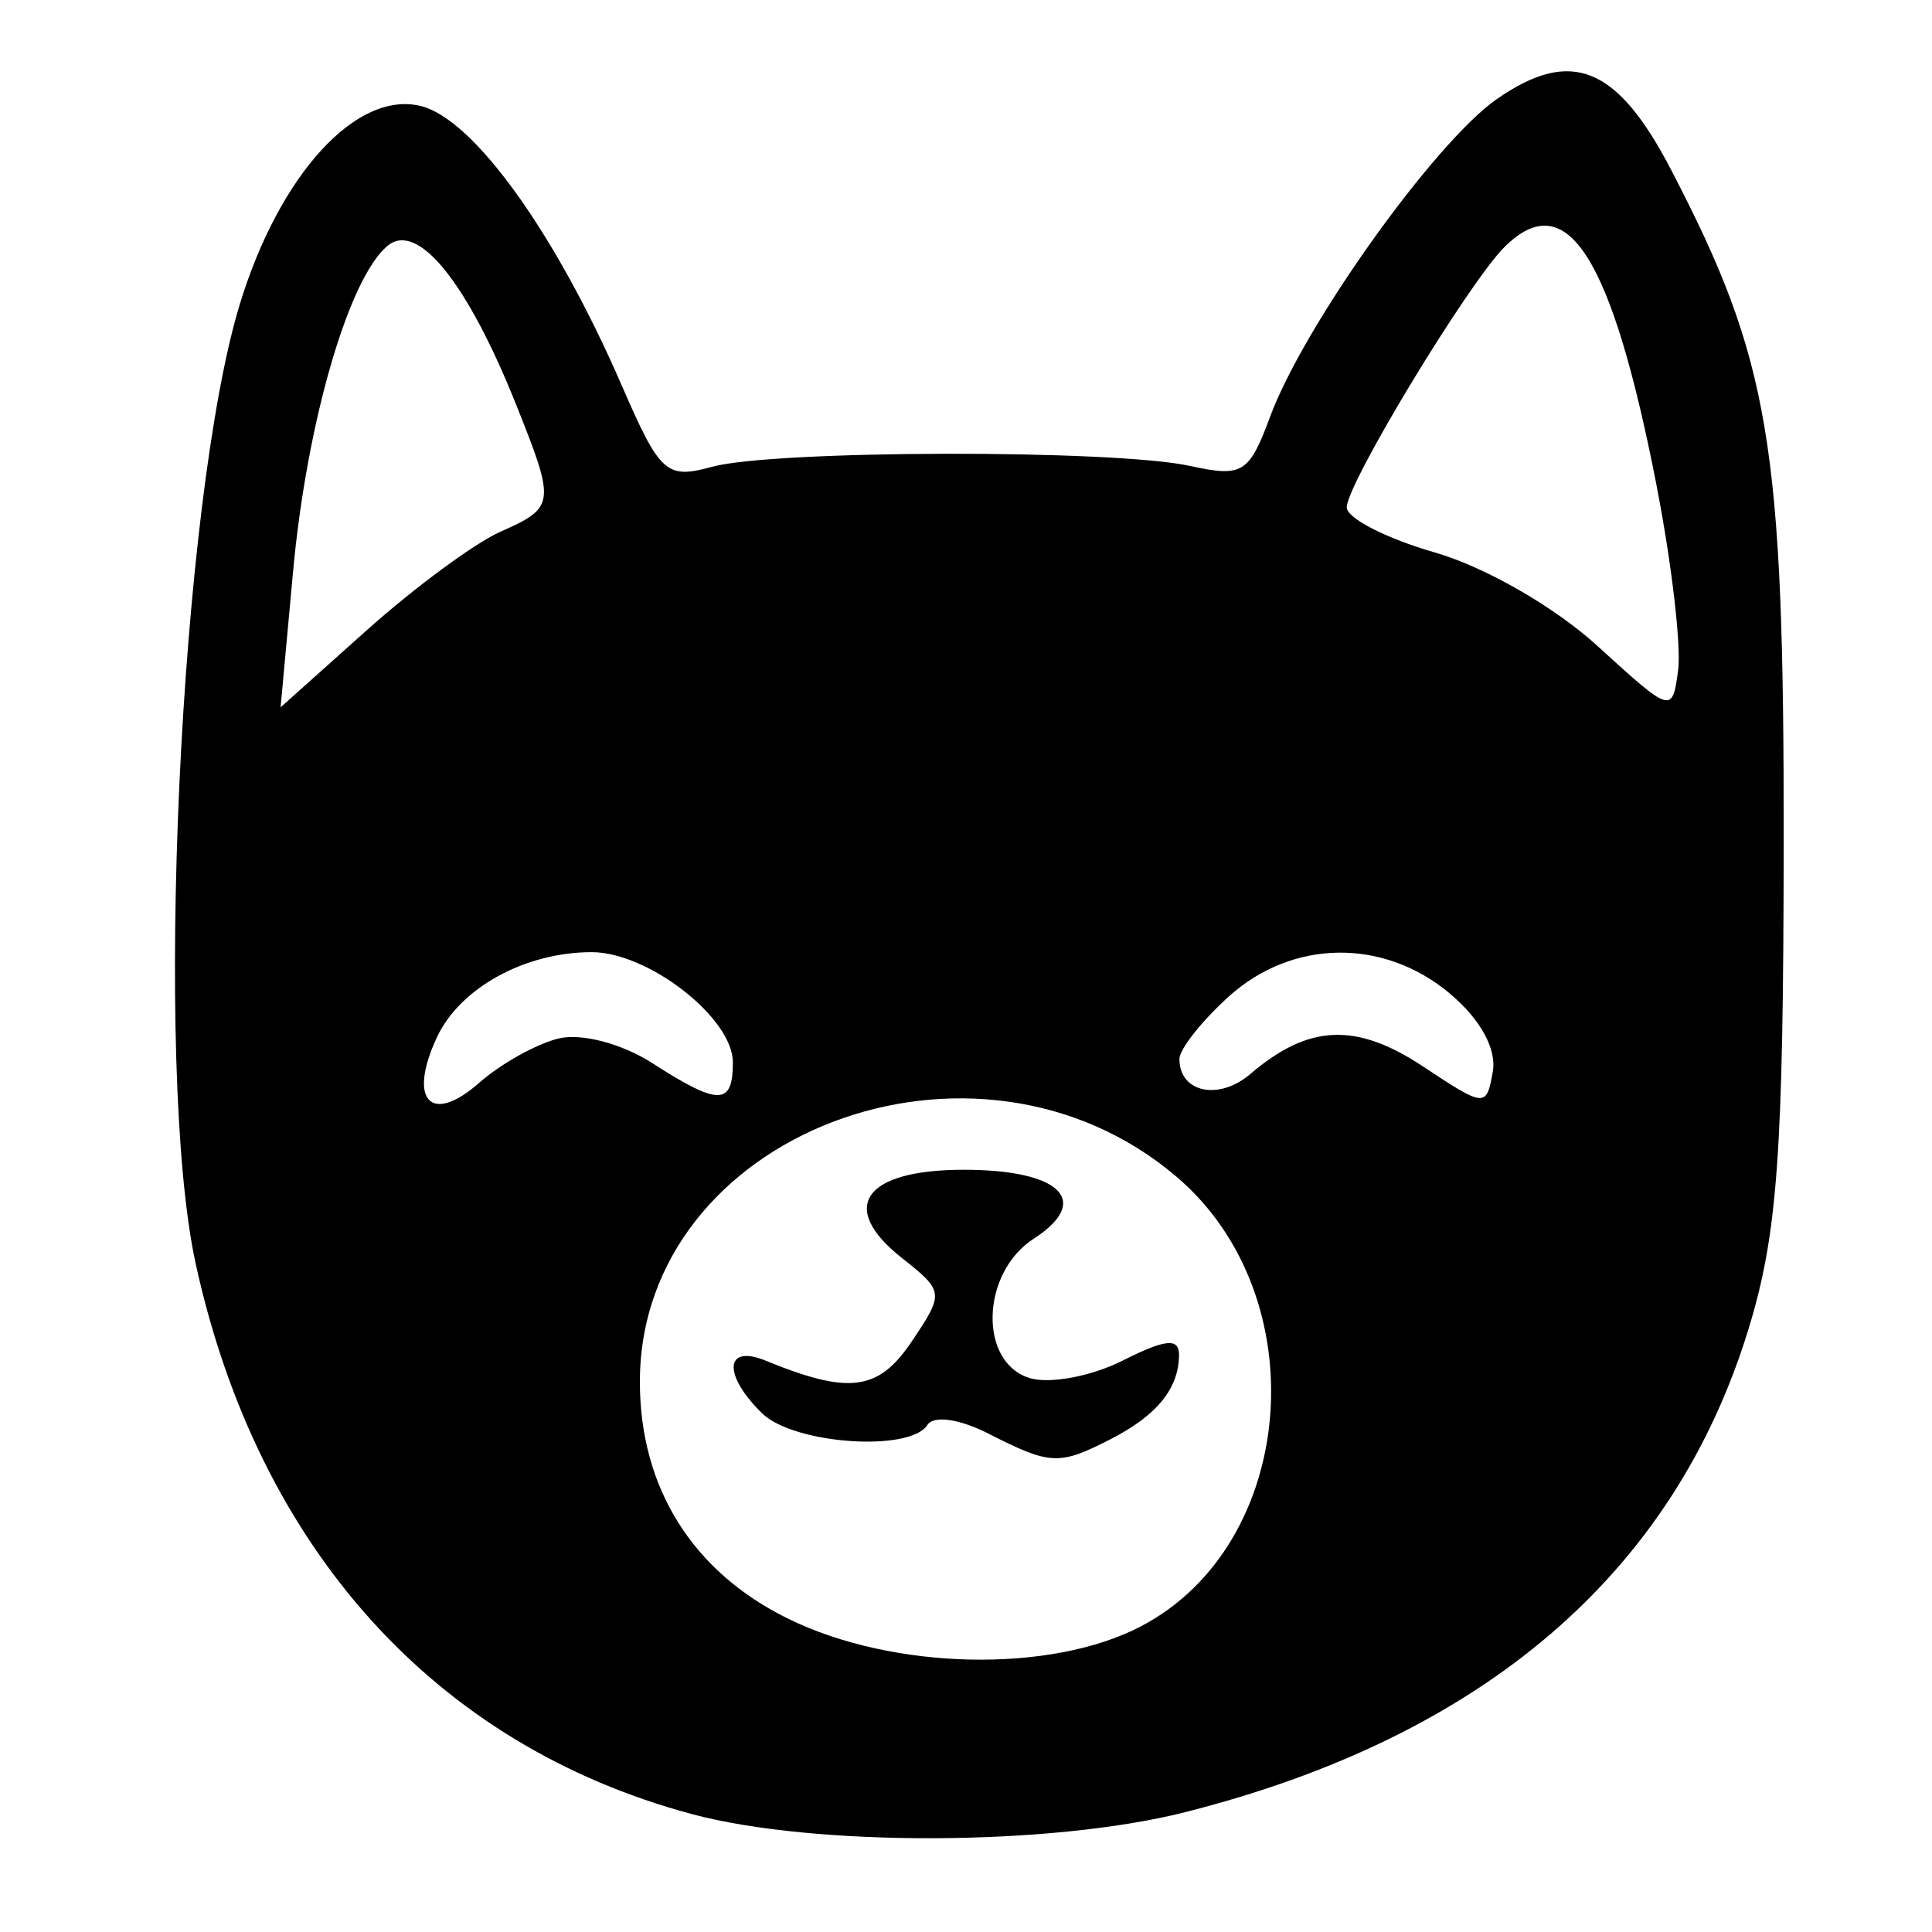 <?xml version="1.0" encoding="UTF-8" standalone="no"?>
<svg
   xmlns:dc="http://purl.org/dc/elements/1.1/"
   xmlns:cc="http://creativecommons.org/ns#"
   xmlns:rdf="http://www.w3.org/1999/02/22-rdf-syntax-ns#"
   xmlns:svg="http://www.w3.org/2000/svg"
   xmlns="http://www.w3.org/2000/svg"
   xmlns:sodipodi="http://sodipodi.sourceforge.net/DTD/sodipodi-0.dtd"
   xmlns:inkscape="http://www.inkscape.org/namespaces/inkscape"
   viewBox="0 0 30 30"
   id="svg2"
   version="1.1"
   inkscape:version="0.91 r13725"
   sodipodi:docname="category_travel.svg">
  <defs
     id="defs12" />
  <sodipodi:namedview
     pagecolor="#ffffff"
     bordercolor="#666666"
     borderopacity="1"
     objecttolerance="10"
     gridtolerance="10"
     guidetolerance="10"
     inkscape:pageopacity="0"
     inkscape:pageshadow="2"
     inkscape:window-width="1920"
     inkscape:window-height="1137"
     id="namedview10"
     showgrid="false"
     showguides="true"
     inkscape:guide-bbox="true"
     inkscape:zoom="1.5286785"
     inkscape:cx="-4.0443417"
     inkscape:cy="10.756602"
     inkscape:window-x="-8"
     inkscape:window-y="-8"
     inkscape:window-maximized="1"
     inkscape:current-layer="svg2">
    <sodipodi:guide
       position="18.936,16.855"
       orientation="0,1"
       id="guide8083" />
  </sodipodi:namedview>
  <path
     style="fill:#000000"
     d="M 10.737,28.167 C 6.76,27.099 4.007,24.045 3.04,19.629 2.381,16.617 2.79,7.759 3.729,4.706 4.346,2.702 5.537,1.402 6.533,1.646 c 0.821,0.201 2.089,1.963 3.12,4.336 0.595,1.371 0.694,1.461 1.401,1.267 0.959,-0.263 6.243,-0.273 7.425,-0.014 0.816,0.178 0.916,0.117 1.243,-0.764 0.527,-1.422 2.557,-4.264 3.524,-4.935 1.153,-0.8 1.866,-0.509 2.704,1.103 1.536,2.955 1.753,4.253 1.747,10.457 -0.004,4.808 -0.095,6.067 -0.545,7.537 -1.162,3.801 -4.119,6.336 -8.756,7.508 -2.082,0.526 -5.75,0.539 -7.657,0.027 z m 6.98,-2.914 c 2.426,-1.268 2.735,-5.112 0.561,-6.973 -3.123,-2.672 -8.343,-0.683 -8.342,3.179 5.777e-4,1.642 0.816,2.946 2.3,3.675 1.629,0.801 4.076,0.854 5.482,0.119 z m -2.36,-2.988 c -0.458,-0.233 -0.859,-0.291 -0.956,-0.139 -0.27,0.426 -2.075,0.3 -2.567,-0.18 -0.612,-0.597 -0.582,-1.078 0.052,-0.819 1.299,0.532 1.754,0.473 2.271,-0.296 0.506,-0.753 0.503,-0.779 -0.15,-1.295 -1.001,-0.79 -0.594,-1.372 0.958,-1.372 1.505,0 1.995,0.483 1.086,1.071 -0.819,0.53 -0.86,1.917 -0.064,2.163 0.31,0.096 0.96,-0.026 1.444,-0.27 0.668,-0.337 0.88,-0.357 0.877,-0.085 -0.006,0.521 -0.343,0.935 -1.06,1.303 -0.802,0.411 -0.934,0.406 -1.892,-0.081 z M 8.681,16.124 c 0.352,-0.083 0.979,0.083 1.444,0.382 1.038,0.667 1.255,0.665 1.255,-0.011 0,-0.687 -1.312,-1.71 -2.192,-1.71 -1.035,0 -2.044,0.555 -2.402,1.319 -0.458,0.98 -0.098,1.372 0.652,0.712 0.341,-0.3 0.9,-0.611 1.242,-0.692 z M 22.514,15.428 c -1.032,-0.865 -2.448,-0.845 -3.436,0.048 -0.42,0.38 -0.764,0.816 -0.764,0.969 0,0.521 0.613,0.65 1.101,0.232 0.903,-0.772 1.641,-0.805 2.677,-0.12 0.97,0.642 0.989,0.643 1.088,0.084 0.062,-0.352 -0.192,-0.815 -0.666,-1.212 z M 25.723,7.536 c -0.697,-3.563 -1.395,-4.659 -2.36,-3.702 -0.559,0.555 -2.451,3.676 -2.451,4.044 0,0.169 0.615,0.484 1.366,0.7 0.782,0.225 1.863,0.846 2.528,1.453 1.149,1.048 1.162,1.053 1.252,0.375 0.05,-0.377 -0.101,-1.669 -0.336,-2.87 z M 7.77,8.257 C 8.624,7.877 8.631,7.824 8.01,6.272 7.254,4.384 6.489,3.436 6.023,3.813 5.419,4.302 4.765,6.548 4.551,8.872 L 4.357,10.983 5.702,9.78 C 6.442,9.119 7.373,8.433 7.77,8.257 Z"
     id="path4148"
     inkscape:connector-curvature="0"
     sodipodi:nodetypes="cssssssssssssccsscsssssssssssccsscsssssccsssssssssssssssssscss" />
</svg>
